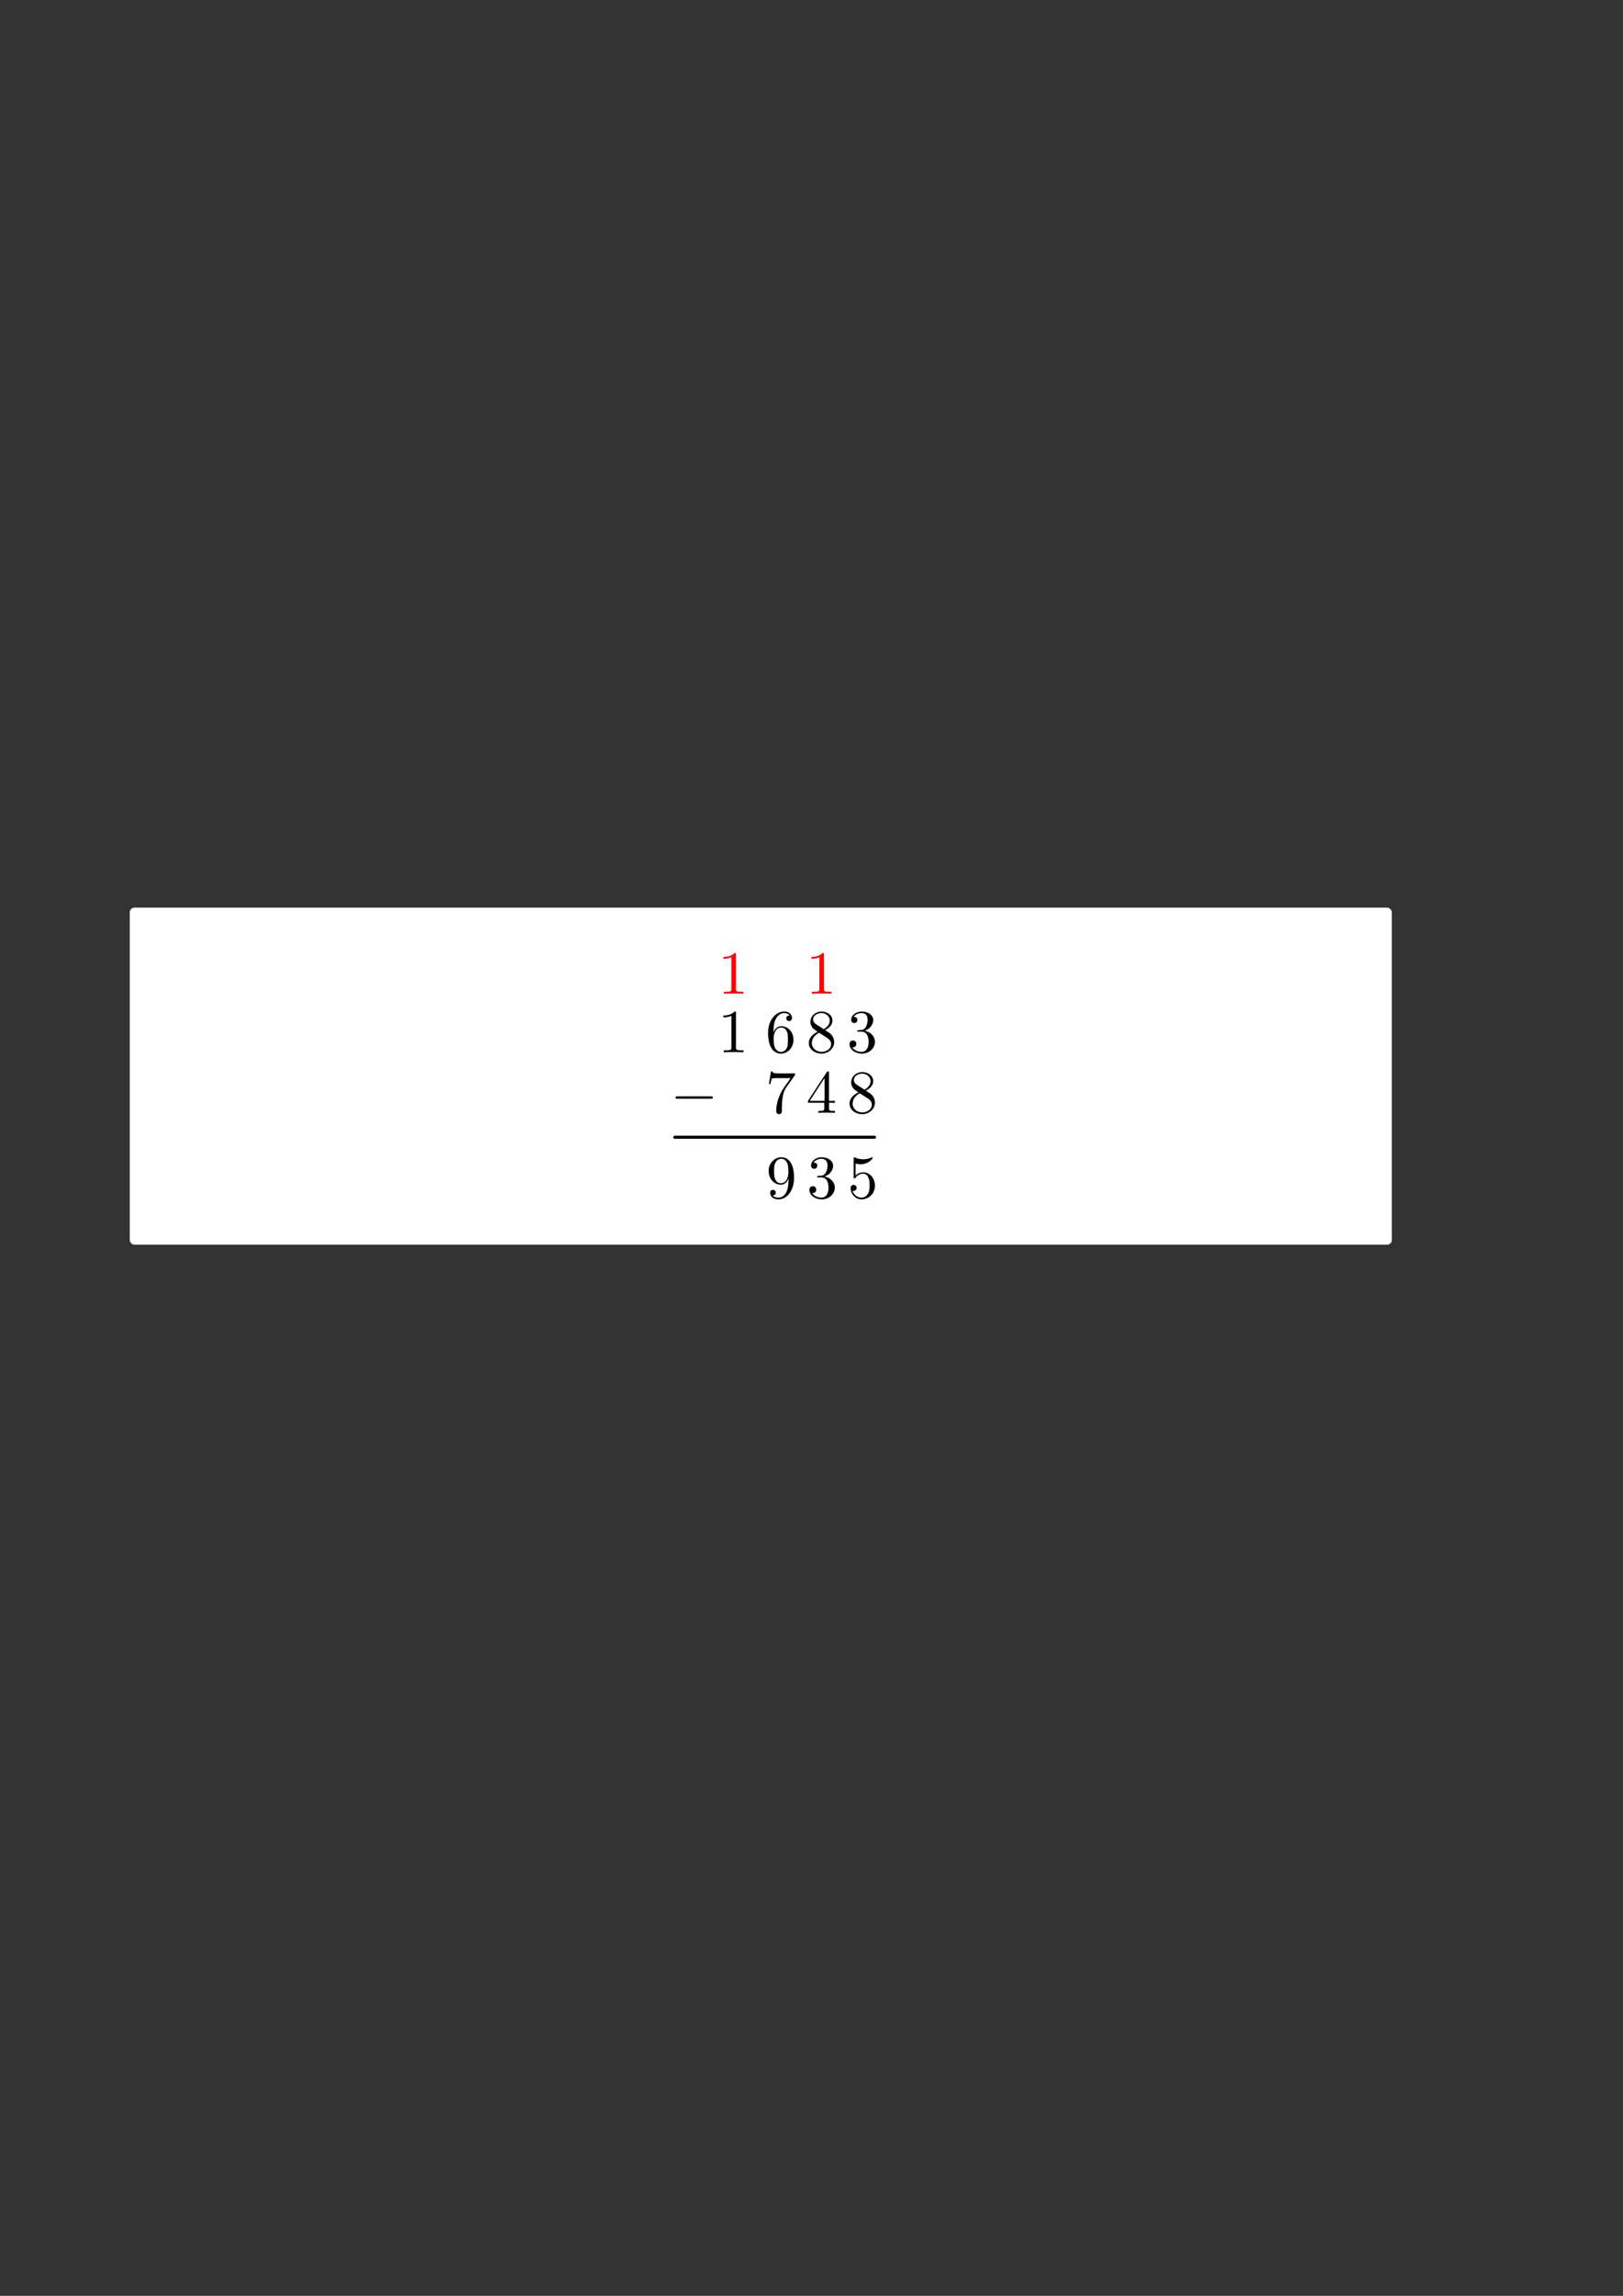 <?xml version="1.0" encoding="UTF-8" standalone="no"?>
<!-- Created with Inkscape (http://www.inkscape.org/) -->

<svg
   xmlns:ns0="http://www.iki.fi/pav/software/textext/"
   xmlns:dc="http://purl.org/dc/elements/1.1/"
   xmlns:cc="http://creativecommons.org/ns#"
   xmlns:rdf="http://www.w3.org/1999/02/22-rdf-syntax-ns#"
   xmlns:svg="http://www.w3.org/2000/svg"
   xmlns="http://www.w3.org/2000/svg"
   xmlns:xlink="http://www.w3.org/1999/xlink"
   xmlns:sodipodi="http://sodipodi.sourceforge.net/DTD/sodipodi-0.dtd"
   xmlns:inkscape="http://www.inkscape.org/namespaces/inkscape"
   width="210mm"
   height="297mm"
   id="svg2"
   version="1.1"
   inkscape:version="0.48.3.1 r9886"
   sodipodi:docname="beispiel-subtraktion.svg">
  <rect width="100%" height="100%" fill="#333333" stroke="none"/>
  <sodipodi:namedview
     id="base"
     pagecolor="#ffffff"
     bordercolor="#666666"
     borderopacity="1.0"
     inkscape:pageopacity="0.0"
     inkscape:pageshadow="2"
     inkscape:zoom="0.71458288"
     inkscape:cx="372.04724"
     inkscape:cy="526.18109"
     inkscape:document-units="px"
     inkscape:current-layer="layer1"
     showgrid="false"
     inkscape:window-width="1280"
     inkscape:window-height="974"
     inkscape:window-x="0"
     inkscape:window-y="0"
     inkscape:window-maximized="1"
     showguides="true"
     inkscape:guide-bbox="true"
     inkscape:object-paths="true"
     inkscape:snap-midpoints="true"
     inkscape:snap-smooth-nodes="true"
     inkscape:object-nodes="true"
     inkscape:snap-bbox="true"
     inkscape:snap-bbox-edge-midpoints="true"
     inkscape:bbox-paths="true" />
  <title
     id="title13178">Schriftliche Subtraktion (Beispiel)</title>
  <defs
     id="defs4" />
  <g
     id="layer1"
     inkscape:groupmode="layer"
     inkscape:label="Ebene 1">
    <rect
       style="color:#000000;fill:#ffffff;fill-opacity:1;fill-rule:nonzero;stroke:#ffffff;stroke-width:1;stroke-linecap:round;stroke-linejoin:bevel;stroke-miterlimit:4;stroke-opacity:1;stroke-dasharray:none;stroke-dashoffset:0;marker:none;visibility:visible;display:inline;overflow:visible;enable-background:accumulate"
       id="rect9692"
       width="616.193"
       height="163.823"
       x="63.951"
       y="444.27"
       ry="1.812"
       inkscape:export-filename="/home/waldgeist/data/pics/physik/Own/mathematik/beispiel-subtraktion.png"
       inkscape:export-xdpi="150"
       inkscape:export-ydpi="150" />
    <path
       inkscape:export-ydpi="150"
       inkscape:export-xdpi="150"
       inkscape:export-filename="/home/waldgeist/data/pics/physik/Own/mathematik/beispiel-subtraktion.png"
       style="fill:none;stroke:#000000;stroke-width:1.5;stroke-linecap:round;stroke-linejoin:miter;stroke-opacity:1"
       d="m 329.984,556.05 97.694,0"
       id="path10742"
       inkscape:connector-curvature="0" />
    <g
       inkscape:export-ydpi="150"
       inkscape:export-xdpi="150"
       inkscape:export-filename="/home/waldgeist/data/pics/physik/Own/mathematik/beispiel-subtraktion.png"
       style="fill:#008000"
       ns0:text="1"
       ns0:preamble="/home/waldgeist/data/sphinx/inkscape-preamble.tex"
       transform="matrix(3,0,0,3,-284.435,81.577)"
       id="g11978">
      <defs
         id="defs11980">
        <g
           id="g11982">
          <symbol
             style="overflow:visible"
             overflow="visible"
             id="textext-0260a356-0">
            <path
               inkscape:connector-curvature="0"
               style="stroke:none"
               d="m 2.938,-6.375 c 0,-0.25 0,-0.266 -0.234,-0.266 C 2.078,-6 1.203,-6 0.891,-6 l 0,0.312 c 0.203,0 0.781,0 1.297,-0.266 l 0,5.172 c 0,0.359 -0.031,0.469 -0.922,0.469 l -0.312,0 0,0.312 c 0.344,-0.031 1.203,-0.031 1.609,-0.031 0.391,0 1.266,0 1.609,0.031 l 0,-0.312 -0.312,0 c -0.906,0 -0.922,-0.109 -0.922,-0.469 z m 0,0"
               id="path11985" />
          </symbol>
        </g>
      </defs>
      <g
         style="fill:#008000"
         id="textext-0260a356-1">
        <g
           style="fill:#008000;fill-opacity:1"
           id="g11988">
          <use
             style="fill:#ff0000"
             height="1052.362"
             width="744.094"
             xlink:href="#textext-0260a356-0"
             x="223.432"
             y="134.765"
             id="use11990"
             transform="translate(2.76,0)" />
        </g>
      </g>
    </g>
    <g
       id="g3063"
       transform="matrix(3,0,0,3,-298.006,81.577)"
       ns0:preamble="/home/waldgeist/data/sphinx/inkscape-preamble.tex"
       ns0:text="1"
       style="fill:#008000"
       inkscape:export-filename="/home/waldgeist/data/pics/physik/Own/mathematik/beispiel-addition.png"
       inkscape:export-xdpi="100.03"
       inkscape:export-ydpi="100.03">
      <defs
         id="defs3065">
        <g
           id="g3067">
          <symbol
             id="symbol3069"
             overflow="visible"
             style="overflow:visible">
            <path
               id="path3071"
               d="m 2.938,-6.375 c 0,-0.25 0,-0.266 -0.234,-0.266 C 2.078,-6 1.203,-6 0.891,-6 l 0,0.312 c 0.203,0 0.781,0 1.297,-0.266 l 0,5.172 c 0,0.359 -0.031,0.469 -0.922,0.469 l -0.312,0 0,0.312 c 0.344,-0.031 1.203,-0.031 1.609,-0.031 0.391,0 1.266,0 1.609,0.031 l 0,-0.312 -0.312,0 c -0.906,0 -0.922,-0.109 -0.922,-0.469 z m 0,0"
               style="stroke:none"
               inkscape:connector-curvature="0" />
          </symbol>
        </g>
      </defs>
      <g
         id="g3073"
         style="fill:#008000">
        <g
           id="g3075"
           style="fill:#008000;fill-opacity:1" />
      </g>
    </g>
    <g
       inkscape:export-ydpi="150"
       inkscape:export-xdpi="150"
       inkscape:export-filename="/home/waldgeist/data/pics/physik/Own/mathematik/beispiel-subtraktion.png"
       style="fill:#008000"
       ns0:text="1"
       ns0:preamble="/home/waldgeist/data/sphinx/inkscape-preamble.tex"
       transform="matrix(3,0,0,3,-319.196,81.577)"
       id="g3079">
      <defs
         id="defs3081">
        <g
           id="g3083">
          <symbol
             style="overflow:visible"
             overflow="visible"
             id="symbol3085">
            <path
               inkscape:connector-curvature="0"
               style="stroke:none"
               d="m 2.938,-6.375 c 0,-0.25 0,-0.266 -0.234,-0.266 C 2.078,-6 1.203,-6 0.891,-6 l 0,0.312 c 0.203,0 0.781,0 1.297,-0.266 l 0,5.172 c 0,0.359 -0.031,0.469 -0.922,0.469 l -0.312,0 0,0.312 c 0.344,-0.031 1.203,-0.031 1.609,-0.031 0.391,0 1.266,0 1.609,0.031 l 0,-0.312 -0.312,0 c -0.906,0 -0.922,-0.109 -0.922,-0.469 z m 0,0"
               id="path3087" />
          </symbol>
        </g>
      </defs>
      <g
         style="fill:#008000"
         id="g3089">
        <g
           style="fill:#008000;fill-opacity:1"
           id="g3091">
          <use
             style="fill:#ff0000"
             height="1052.362"
             width="744.094"
             xlink:href="#textext-0260a356-0"
             x="223.432"
             y="134.765"
             id="use3093" />
        </g>
      </g>
    </g>
    <g
       id="g3375"
       transform="matrix(3,0,0,3,-319.196,110.204)"
       ns0:preamble="/home/waldgeist/data/sphinx/inkscape-preamble.tex"
       ns0:text="1\\;6\\,8\\,3"
       inkscape:export-filename="/home/waldgeist/data/pics/physik/Own/mathematik/beispiel-subtraktion.png"
       inkscape:export-xdpi="150"
       inkscape:export-ydpi="150">
      <defs
         id="defs3377">
        <g
           id="g3379">
          <symbol
             id="textext-96ef4a50-0"
             overflow="visible">
            <path
               id="path3382"
               d="M 2.938 -6.375 C 2.938 -6.625 2.938 -6.641 2.703 -6.641 C 2.078 -6 1.203 -6 0.891 -6 L 0.891 -5.688 C 1.094 -5.688 1.672 -5.688 2.188 -5.953 L 2.188 -0.781 C 2.188 -0.422 2.156 -0.312 1.266 -0.312 L 0.953 -0.312 L 0.953 0 C 1.297 -0.031 2.156 -0.031 2.562 -0.031 C 2.953 -0.031 3.828 -0.031 4.172 0 L 4.172 -0.312 L 3.859 -0.312 C 2.953 -0.312 2.938 -0.422 2.938 -0.781 Z M 2.938 -6.375 "
               style="stroke:none;" />
          </symbol>
          <symbol
             id="textext-96ef4a50-1"
             overflow="visible">
            <path
               id="path3385"
               d="M 1.312 -3.266 L 1.312 -3.516 C 1.312 -6.031 2.547 -6.391 3.062 -6.391 C 3.297 -6.391 3.719 -6.328 3.938 -5.984 C 3.781 -5.984 3.391 -5.984 3.391 -5.547 C 3.391 -5.234 3.625 -5.078 3.844 -5.078 C 4 -5.078 4.312 -5.172 4.312 -5.562 C 4.312 -6.156 3.875 -6.641 3.047 -6.641 C 1.766 -6.641 0.422 -5.359 0.422 -3.156 C 0.422 -0.484 1.578 0.219 2.5 0.219 C 3.609 0.219 4.562 -0.719 4.562 -2.031 C 4.562 -3.297 3.672 -4.25 2.562 -4.25 C 1.891 -4.25 1.516 -3.75 1.312 -3.266 Z M 2.5 -0.062 C 1.875 -0.062 1.578 -0.656 1.516 -0.812 C 1.328 -1.281 1.328 -2.078 1.328 -2.25 C 1.328 -3.031 1.656 -4.031 2.547 -4.031 C 2.719 -4.031 3.172 -4.031 3.484 -3.406 C 3.656 -3.047 3.656 -2.531 3.656 -2.047 C 3.656 -1.562 3.656 -1.062 3.484 -0.703 C 3.188 -0.109 2.734 -0.062 2.5 -0.062 Z M 2.5 -0.062 "
               style="stroke:none;" />
          </symbol>
          <symbol
             id="textext-96ef4a50-2"
             overflow="visible">
            <path
               id="path3388"
               d="M 1.625 -4.562 C 1.172 -4.859 1.125 -5.188 1.125 -5.359 C 1.125 -5.969 1.781 -6.391 2.484 -6.391 C 3.203 -6.391 3.844 -5.875 3.844 -5.156 C 3.844 -4.578 3.453 -4.109 2.859 -3.766 Z M 3.078 -3.609 C 3.797 -3.984 4.281 -4.5 4.281 -5.156 C 4.281 -6.078 3.406 -6.641 2.5 -6.641 C 1.5 -6.641 0.688 -5.906 0.688 -4.969 C 0.688 -4.797 0.703 -4.344 1.125 -3.875 C 1.234 -3.766 1.609 -3.516 1.859 -3.344 C 1.281 -3.047 0.422 -2.5 0.422 -1.5 C 0.422 -0.453 1.438 0.219 2.484 0.219 C 3.609 0.219 4.562 -0.609 4.562 -1.672 C 4.562 -2.031 4.453 -2.484 4.062 -2.906 C 3.875 -3.109 3.719 -3.203 3.078 -3.609 Z M 2.078 -3.188 L 3.312 -2.406 C 3.594 -2.219 4.062 -1.922 4.062 -1.312 C 4.062 -0.578 3.312 -0.062 2.5 -0.062 C 1.641 -0.062 0.922 -0.672 0.922 -1.5 C 0.922 -2.078 1.234 -2.719 2.078 -3.188 Z M 2.078 -3.188 "
               style="stroke:none;" />
          </symbol>
          <symbol
             id="textext-96ef4a50-3"
             overflow="visible">
            <path
               id="path3391"
               d="M 2.891 -3.516 C 3.703 -3.781 4.281 -4.469 4.281 -5.266 C 4.281 -6.078 3.406 -6.641 2.453 -6.641 C 1.453 -6.641 0.688 -6.047 0.688 -5.281 C 0.688 -4.953 0.906 -4.766 1.203 -4.766 C 1.5 -4.766 1.703 -4.984 1.703 -5.281 C 1.703 -5.766 1.234 -5.766 1.094 -5.766 C 1.391 -6.266 2.047 -6.391 2.406 -6.391 C 2.828 -6.391 3.375 -6.172 3.375 -5.281 C 3.375 -5.156 3.344 -4.578 3.094 -4.141 C 2.797 -3.656 2.453 -3.625 2.203 -3.625 C 2.125 -3.609 1.891 -3.594 1.812 -3.594 C 1.734 -3.578 1.672 -3.562 1.672 -3.469 C 1.672 -3.359 1.734 -3.359 1.906 -3.359 L 2.344 -3.359 C 3.156 -3.359 3.531 -2.688 3.531 -1.703 C 3.531 -0.344 2.844 -0.062 2.406 -0.062 C 1.969 -0.062 1.219 -0.234 0.875 -0.812 C 1.219 -0.766 1.531 -0.984 1.531 -1.359 C 1.531 -1.719 1.266 -1.922 0.984 -1.922 C 0.734 -1.922 0.422 -1.781 0.422 -1.344 C 0.422 -0.438 1.344 0.219 2.438 0.219 C 3.656 0.219 4.562 -0.688 4.562 -1.703 C 4.562 -2.516 3.922 -3.297 2.891 -3.516 Z M 2.891 -3.516 "
               style="stroke:none;" />
          </symbol>
        </g>
      </defs>
      <g
         id="textext-96ef4a50-4">
        <g
           id="g3394"
           style="fill:rgb(0%,0%,0%);fill-opacity:1;">
          <use
             id="use3396"
             y="134.765"
             x="223.432"
             xlink:href="#textext-96ef4a50-0" />
        </g>
        <g
           id="g3398"
           style="fill:rgb(0%,0%,0%);fill-opacity:1;">
          <use
             id="use3400"
             y="134.765"
             x="231.183"
             xlink:href="#textext-96ef4a50-1" />
        </g>
        <g
           id="g3402"
           style="fill:rgb(0%,0%,0%);fill-opacity:1;">
          <use
             id="use3404"
             y="134.765"
             x="237.818"
             xlink:href="#textext-96ef4a50-2" />
        </g>
        <g
           id="g3406"
           style="fill:rgb(0%,0%,0%);fill-opacity:1;">
          <use
             id="use3408"
             y="134.765"
             x="244.463"
             xlink:href="#textext-96ef4a50-3" />
        </g>
      </g>
    </g>
    <g
       ns0:text="$\\phantom{0}\\;9\\,3\\,5$"
       ns0:preamble="/home/waldgeist/data/sphinx/inkscape-preamble.tex"
       transform="matrix(3,0,0,3,-318.909,181.461)"
       id="g3977"
       inkscape:export-filename="/home/waldgeist/data/pics/physik/Own/mathematik/beispiel-subtraktion.png"
       inkscape:export-xdpi="150"
       inkscape:export-ydpi="150">
      <defs
         id="defs3979">
        <g
           id="g3981">
          <symbol
             overflow="visible"
             id="textext-a05c2f02-0"
             style="overflow:visible">
            <path
               style="stroke:none"
               d="m 3.656,-3.172 0,0.328 c 0,2.328 -1.031,2.781 -1.609,2.781 -0.172,0 -0.719,-0.016 -0.984,-0.359 0.438,0 0.516,-0.281 0.516,-0.453 0,-0.312 -0.234,-0.453 -0.453,-0.453 -0.156,0 -0.453,0.078 -0.453,0.469 0,0.672 0.531,1.078 1.375,1.078 1.297,0 2.516,-1.359 2.516,-3.5 0,-2.688 -1.156,-3.359 -2.047,-3.359 -0.547,0 -1.031,0.188 -1.453,0.625 -0.422,0.453 -0.641,0.875 -0.641,1.625 0,1.234 0.875,2.219 1.984,2.219 0.609,0 1.016,-0.422 1.25,-1 z M 2.422,-2.406 c -0.156,0 -0.625,0 -0.922,-0.625 -0.188,-0.375 -0.188,-0.859 -0.188,-1.359 0,-0.531 0,-1 0.219,-1.375 0.266,-0.5 0.641,-0.625 0.984,-0.625 0.469,0 0.797,0.344 0.969,0.781 0.109,0.328 0.156,0.953 0.156,1.406 0,0.828 -0.344,1.797 -1.219,1.797 z m 0,0"
               id="path3984"
               inkscape:connector-curvature="0" />
          </symbol>
          <symbol
             overflow="visible"
             id="textext-a05c2f02-1"
             style="overflow:visible">
            <path
               style="stroke:none"
               d="m 2.891,-3.516 c 0.812,-0.266 1.391,-0.953 1.391,-1.75 0,-0.812 -0.875,-1.375 -1.828,-1.375 -1,0 -1.766,0.594 -1.766,1.359 0,0.328 0.219,0.516 0.516,0.516 0.297,0 0.5,-0.219 0.5,-0.516 0,-0.484 -0.469,-0.484 -0.609,-0.484 0.297,-0.5 0.953,-0.625 1.312,-0.625 0.422,0 0.969,0.219 0.969,1.109 0,0.125 -0.031,0.703 -0.281,1.141 C 2.797,-3.656 2.453,-3.625 2.203,-3.625 2.125,-3.609 1.891,-3.594 1.812,-3.594 c -0.078,0.016 -0.141,0.031 -0.141,0.125 0,0.109 0.062,0.109 0.234,0.109 l 0.438,0 c 0.812,0 1.188,0.672 1.188,1.656 0,1.359 -0.688,1.641 -1.125,1.641 -0.438,0 -1.188,-0.172 -1.531,-0.75 0.344,0.047 0.656,-0.172 0.656,-0.547 0,-0.359 -0.266,-0.562 -0.547,-0.562 -0.25,0 -0.562,0.141 -0.562,0.578 0,0.906 0.922,1.562 2.016,1.562 1.219,0 2.125,-0.906 2.125,-1.922 0,-0.812 -0.641,-1.594 -1.672,-1.812 z m 0,0"
               id="path3987"
               inkscape:connector-curvature="0" />
          </symbol>
          <symbol
             overflow="visible"
             id="textext-a05c2f02-2"
             style="overflow:visible">
            <path
               style="stroke:none"
               d="m 4.469,-2 c 0,-1.188 -0.812,-2.188 -1.891,-2.188 -0.469,0 -0.906,0.156 -1.266,0.516 l 0,-1.953 c 0.203,0.062 0.531,0.125 0.844,0.125 1.234,0 1.938,-0.906 1.938,-1.031 0,-0.062 -0.031,-0.109 -0.109,-0.109 0,0 -0.031,0 -0.078,0.031 C 3.703,-6.516 3.219,-6.312 2.547,-6.312 2.156,-6.312 1.688,-6.391 1.219,-6.594 1.141,-6.625 1.125,-6.625 1.109,-6.625 1,-6.625 1,-6.547 1,-6.391 L 1,-3.438 c 0,0.172 0,0.25 0.141,0.25 0.078,0 0.094,-0.016 0.141,-0.078 C 1.391,-3.422 1.75,-3.969 2.562,-3.969 c 0.516,0 0.766,0.453 0.844,0.641 0.156,0.375 0.188,0.75 0.188,1.25 0,0.359 0,0.953 -0.25,1.375 C 3.109,-0.312 2.734,-0.062 2.281,-0.062 c -0.719,0 -1.297,-0.531 -1.469,-1.109 0.031,0 0.062,0.016 0.172,0.016 0.328,0 0.5,-0.25 0.5,-0.484 0,-0.25 -0.172,-0.5 -0.5,-0.5 C 0.844,-2.141 0.5,-2.062 0.5,-1.609 0.5,-0.75 1.188,0.219 2.297,0.219 3.453,0.219 4.469,-0.734 4.469,-2 z m 0,0"
               id="path3990"
               inkscape:connector-curvature="0" />
          </symbol>
        </g>
      </defs>
      <g
         id="textext-a05c2f02-3">
        <g
           style="fill:#000000;fill-opacity:1"
           id="g3993">
          <use
             xlink:href="#textext-a05c2f02-0"
             x="231.181"
             y="134.765"
             id="use3995"
             width="744.094"
             height="1052.362" />
        </g>
        <g
           style="fill:#000000;fill-opacity:1"
           id="g3997">
          <use
             xlink:href="#textext-a05c2f02-1"
             x="237.826"
             y="134.765"
             id="use3999"
             width="744.094"
             height="1052.362" />
        </g>
        <g
           style="fill:#000000;fill-opacity:1"
           id="g4001">
          <use
             xlink:href="#textext-a05c2f02-2"
             x="244.461"
             y="134.765"
             id="use4003"
             width="744.094"
             height="1052.362" />
        </g>
      </g>
    </g>
    <g
       id="g4158"
       transform="matrix(3,0,0,3,-342.438,139.816)"
       ns0:preamble="/home/waldgeist/data/sphinx/inkscape-preamble.tex"
       ns0:text="$-\\phantom{1}\\;7\\,4\\,8$"
       inkscape:export-filename="/home/waldgeist/data/pics/physik/Own/mathematik/beispiel-subtraktion.png"
       inkscape:export-xdpi="150"
       inkscape:export-ydpi="150">
      <defs
         id="defs4160">
        <g
           id="g4162">
          <symbol
             id="textext-ca85dadb-0"
             overflow="visible"
             style="overflow:visible">
            <path
               id="path4165"
               d="m 6.562,-2.297 c 0.172,0 0.359,0 0.359,-0.203 0,-0.188 -0.188,-0.188 -0.359,-0.188 l -5.391,0 c -0.172,0 -0.344,0 -0.344,0.188 0,0.203 0.172,0.203 0.344,0.203 z m 0,0"
               style="stroke:none"
               inkscape:connector-curvature="0" />
          </symbol>
          <symbol
             id="textext-ca85dadb-1"
             overflow="visible"
             style="overflow:visible">
            <path
               id="path4168"
               d="m 4.75,-6.078 c 0.078,-0.109 0.078,-0.125 0.078,-0.344 l -2.422,0 c -1.203,0 -1.234,-0.125 -1.266,-0.312 l -0.25,0 -0.328,2.047 0.25,0 c 0.031,-0.156 0.109,-0.781 0.25,-0.906 0.062,-0.062 0.844,-0.062 0.969,-0.062 l 2.062,0 C 3.984,-5.5 3.203,-4.406 2.984,-4.078 2.078,-2.734 1.75,-1.344 1.75,-0.328 c 0,0.094 0,0.547 0.469,0.547 0.453,0 0.453,-0.453 0.453,-0.547 l 0,-0.516 c 0,-0.547 0.031,-1.094 0.109,-1.625 0.047,-0.234 0.172,-1.094 0.625,-1.703 z m 0,0"
               style="stroke:none"
               inkscape:connector-curvature="0" />
          </symbol>
          <symbol
             id="textext-ca85dadb-2"
             overflow="visible"
             style="overflow:visible">
            <path
               id="path4171"
               d="m 2.938,-1.641 0,0.859 c 0,0.359 -0.031,0.469 -0.766,0.469 l -0.203,0 0,0.312 C 2.375,-0.031 2.891,-0.031 3.312,-0.031 c 0.422,0 0.938,0 1.359,0.031 l 0,-0.312 -0.219,0 c -0.734,0 -0.75,-0.109 -0.75,-0.469 l 0,-0.859 0.984,0 0,-0.312 -0.984,0 0,-4.531 c 0,-0.203 0,-0.266 -0.172,-0.266 -0.078,0 -0.109,0 -0.188,0.125 l -3.062,4.672 0,0.312 z m 0.047,-0.312 -2.422,0 2.422,-3.719 z m 0,0"
               style="stroke:none"
               inkscape:connector-curvature="0" />
          </symbol>
          <symbol
             id="textext-ca85dadb-3"
             overflow="visible"
             style="overflow:visible">
            <path
               id="path4174"
               d="m 1.625,-4.562 c -0.453,-0.297 -0.5,-0.625 -0.5,-0.797 0,-0.609 0.656,-1.031 1.359,-1.031 0.719,0 1.359,0.516 1.359,1.234 0,0.578 -0.391,1.047 -0.984,1.391 z m 1.453,0.953 C 3.797,-3.984 4.281,-4.5 4.281,-5.156 c 0,-0.922 -0.875,-1.484 -1.781,-1.484 -1,0 -1.812,0.734 -1.812,1.672 0,0.172 0.016,0.625 0.438,1.094 0.109,0.109 0.484,0.359 0.734,0.531 C 1.281,-3.047 0.422,-2.5 0.422,-1.5 c 0,1.047 1.016,1.719 2.062,1.719 1.125,0 2.078,-0.828 2.078,-1.891 0,-0.359 -0.109,-0.812 -0.5,-1.234 C 3.875,-3.109 3.719,-3.203 3.078,-3.609 z m -1,0.422 1.234,0.781 c 0.281,0.188 0.75,0.484 0.75,1.094 0,0.734 -0.75,1.25 -1.562,1.25 -0.859,0 -1.578,-0.609 -1.578,-1.438 0,-0.578 0.312,-1.219 1.156,-1.688 z m 0,0"
               style="stroke:none"
               inkscape:connector-curvature="0" />
          </symbol>
        </g>
      </defs>
      <g
         id="textext-ca85dadb-4">
        <g
           id="g4177"
           style="fill:#000000;fill-opacity:1">
          <use
             id="use4179"
             y="134.765"
             x="223.432"
             xlink:href="#textext-ca85dadb-0"
             width="744.094"
             height="1052.362" />
        </g>
        <g
           id="g4181"
           style="fill:#000000;fill-opacity:1">
          <use
             id="use4183"
             y="134.765"
             x="238.93"
             xlink:href="#textext-ca85dadb-1"
             width="744.094"
             height="1052.362" />
        </g>
        <g
           id="g4185"
           style="fill:#000000;fill-opacity:1">
          <use
             id="use4187"
             y="134.765"
             x="245.575"
             xlink:href="#textext-ca85dadb-2"
             width="744.094"
             height="1052.362" />
        </g>
        <g
           id="g4189"
           style="fill:#000000;fill-opacity:1">
          <use
             id="use4191"
             y="134.765"
             x="252.21"
             xlink:href="#textext-ca85dadb-3"
             width="744.094"
             height="1052.362" />
        </g>
      </g>
    </g>
  </g>
</svg>
